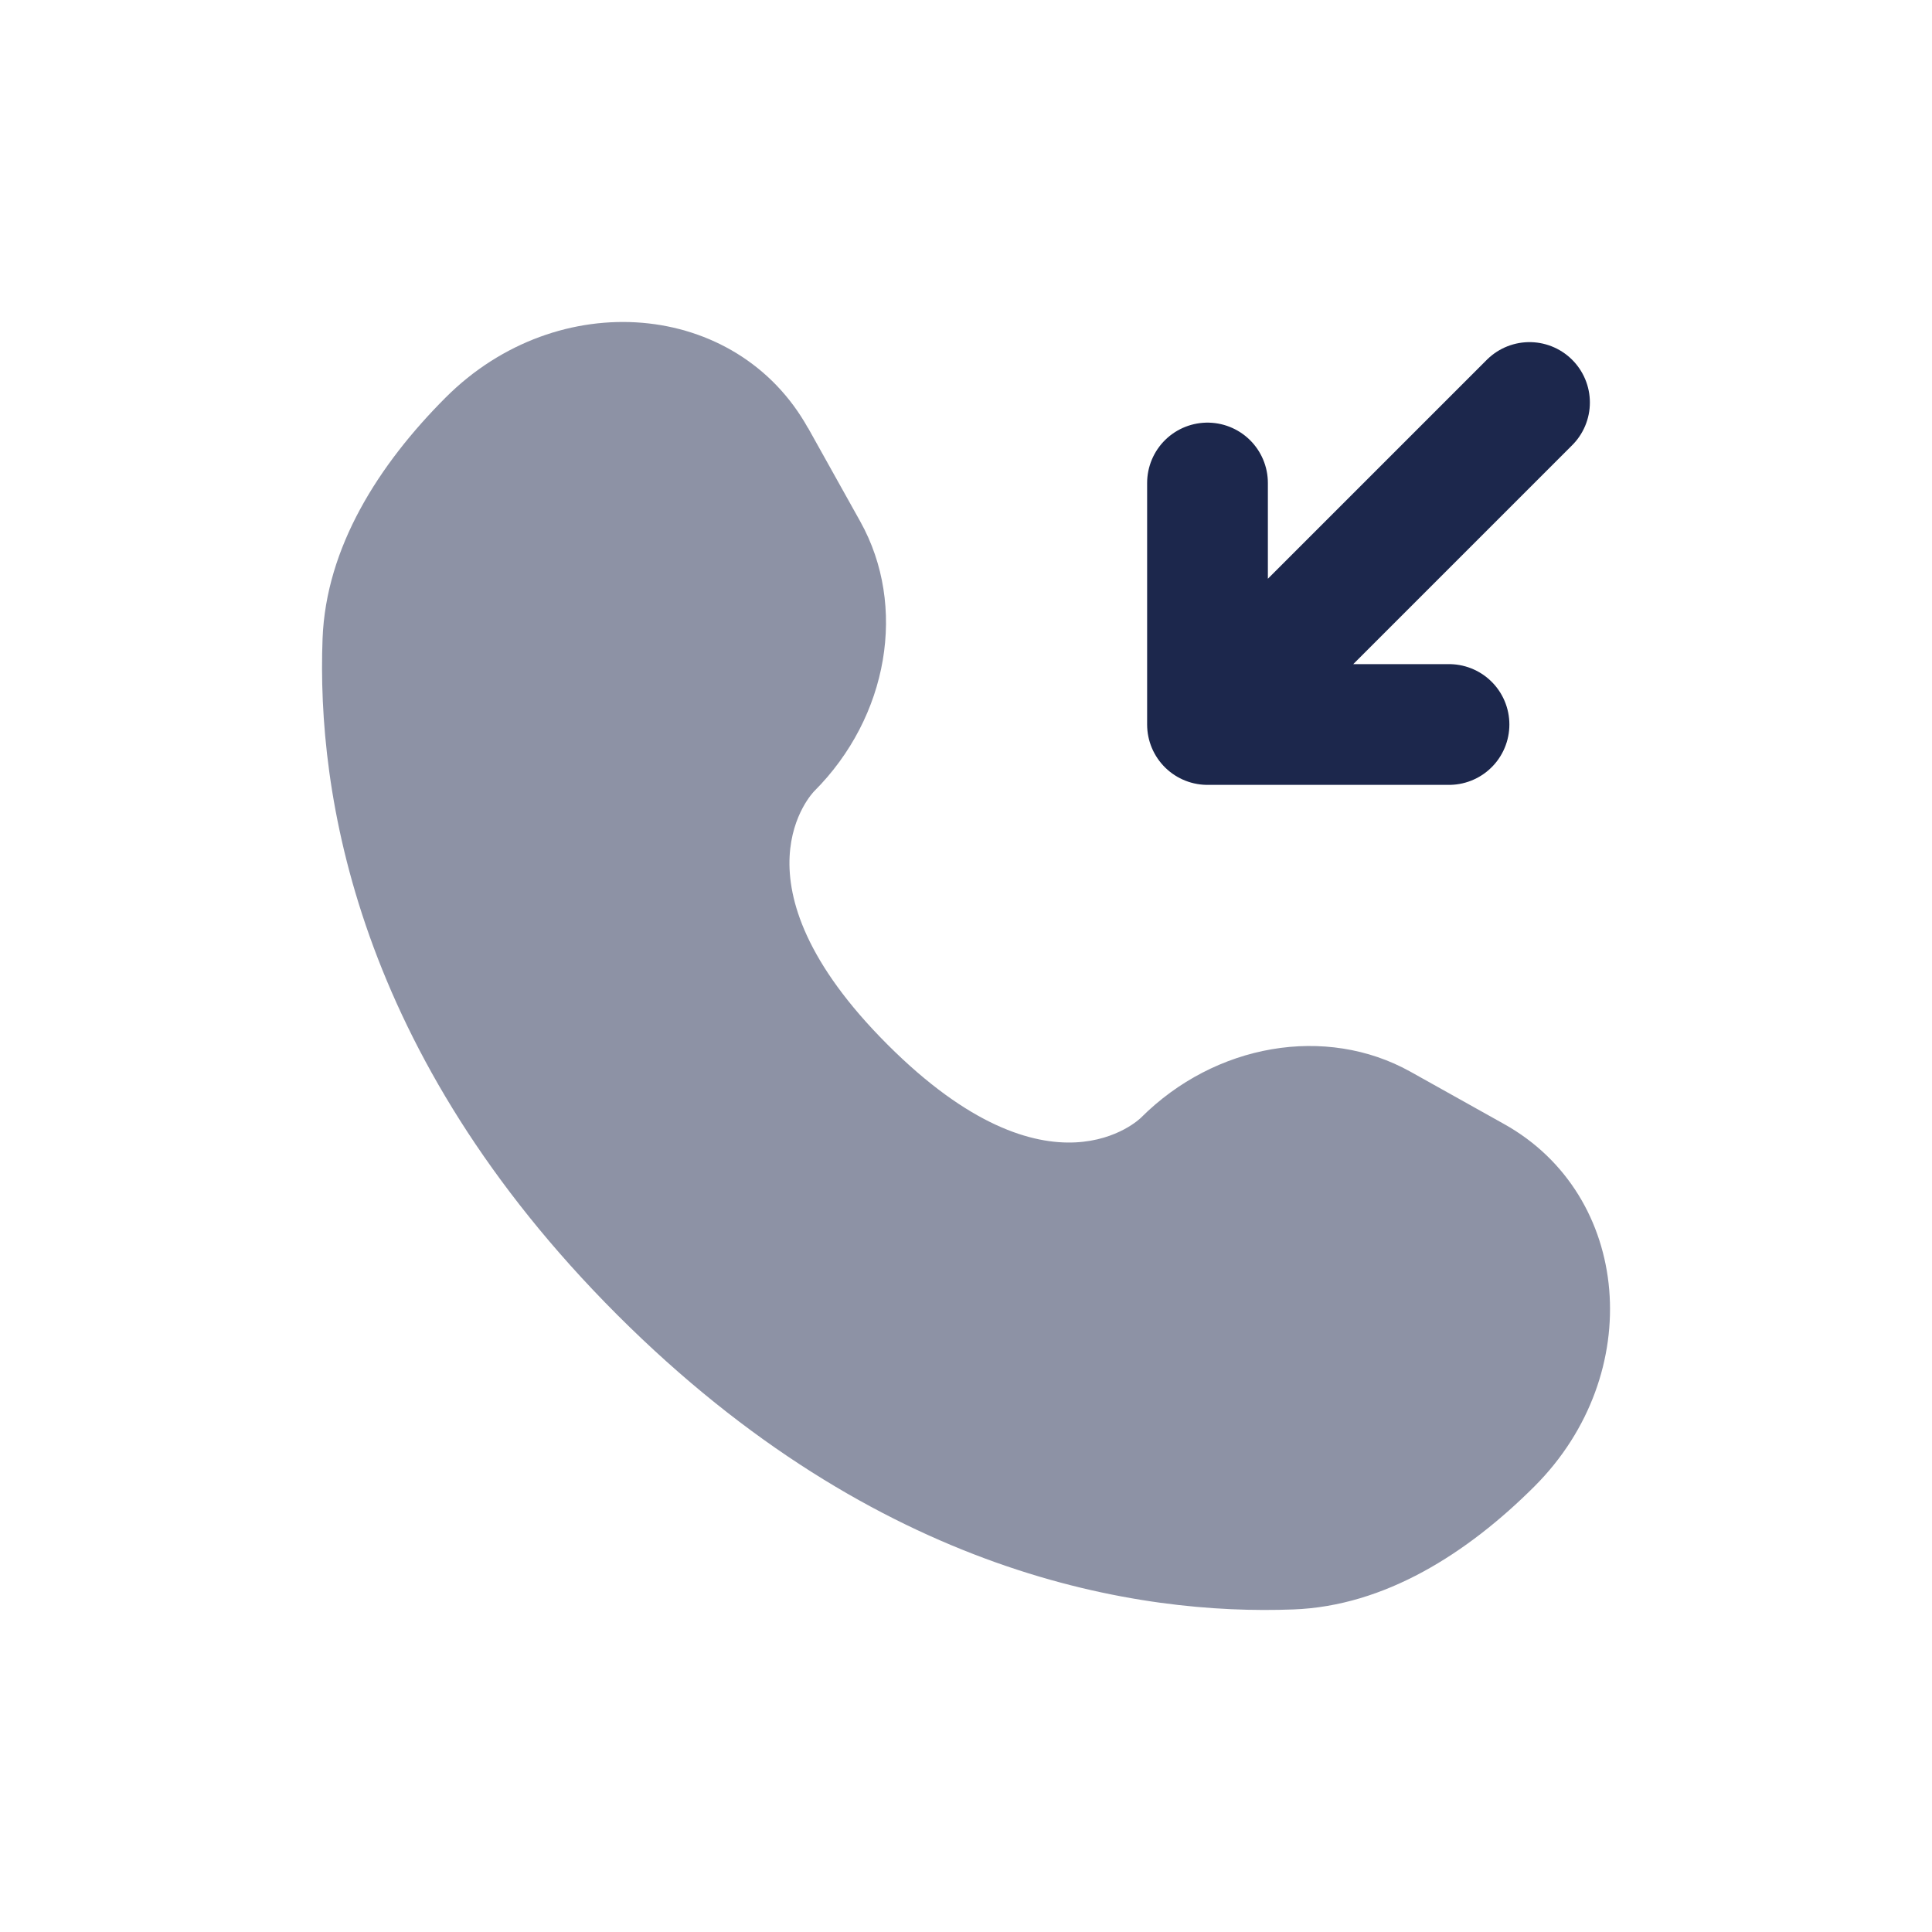 <svg xmlns="http://www.w3.org/2000/svg" width="24" height="24" fill="none">
  <path stroke="#1C274C" stroke-linecap="round" stroke-linejoin="round" stroke-width="1.5" d="m19 5-4 4m0 0V6m0 3h3"/>
  <path fill="#1C274C" d="m10.038 5.316.649 1.163c.585 1.05.35 2.426-.572 3.349 0 0-1.12 1.119.91 3.148 2.027 2.027 3.146.91 3.147.91.923-.923 2.3-1.158 3.349-.573l1.163.65c1.585.884 1.772 3.106.379 4.5-.837.836-1.863 1.488-2.996 1.53-1.908.073-5.149-.41-8.4-3.66-3.25-3.251-3.733-6.492-3.66-8.4.043-1.133.694-2.159 1.53-2.996 1.394-1.393 3.616-1.206 4.5.38Z" opacity=".5"/>
</svg>
